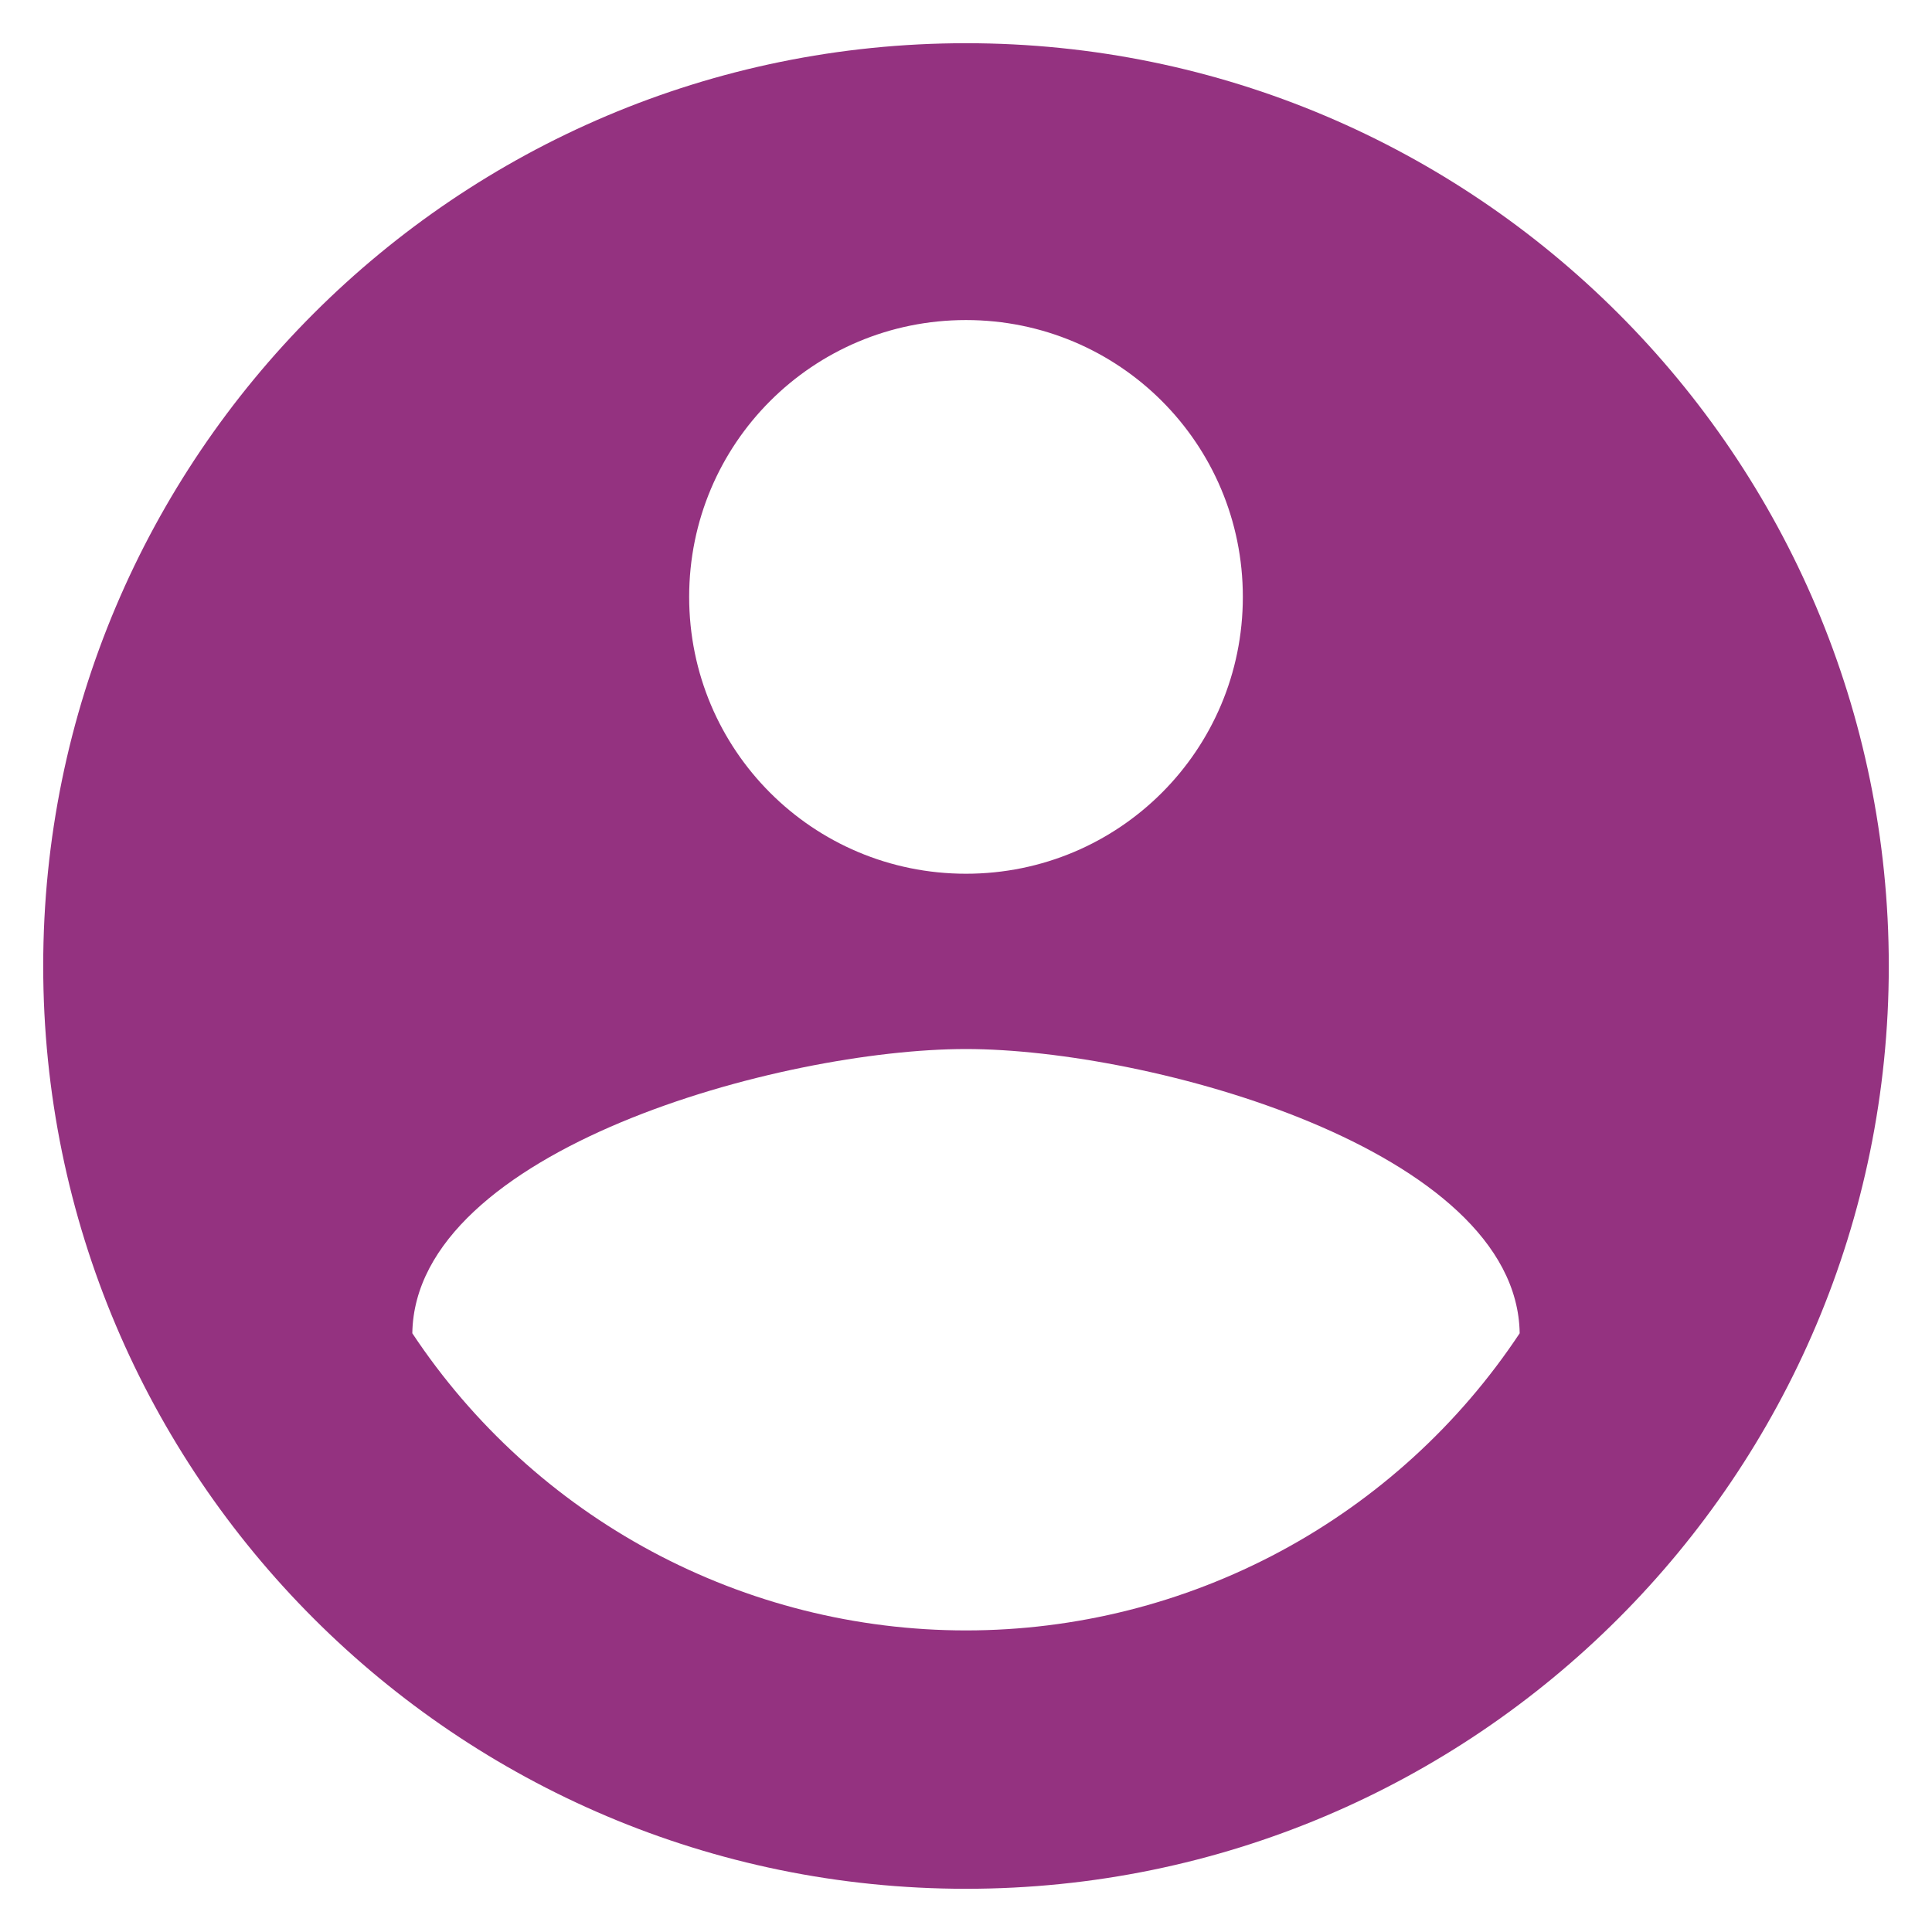 <svg width="41" height="41" viewBox="0 0 41 41" fill="none" xmlns="http://www.w3.org/2000/svg">
<path d="M20.5 0.917C9.69 0.917 0.917 9.69 0.917 20.5C0.917 31.31 9.69 40.083 20.5 40.083C31.31 40.083 40.083 31.31 40.083 20.5C40.083 9.69 31.31 0.917 20.5 0.917ZM20.5 6.792C23.751 6.792 26.375 9.416 26.375 12.667C26.375 15.918 23.751 18.542 20.5 18.542C17.249 18.542 14.625 15.918 14.625 12.667C14.625 9.416 17.249 6.792 20.5 6.792ZM20.5 34.6C18.173 34.6 15.883 34.024 13.832 32.924C11.782 31.824 10.036 30.233 8.75 28.294C8.809 24.397 16.583 22.262 20.5 22.262C24.397 22.262 32.191 24.397 32.25 28.294C30.964 30.233 29.218 31.824 27.168 32.924C25.117 34.024 22.827 34.6 20.5 34.6Z" fill="#943280"/>
</svg>
